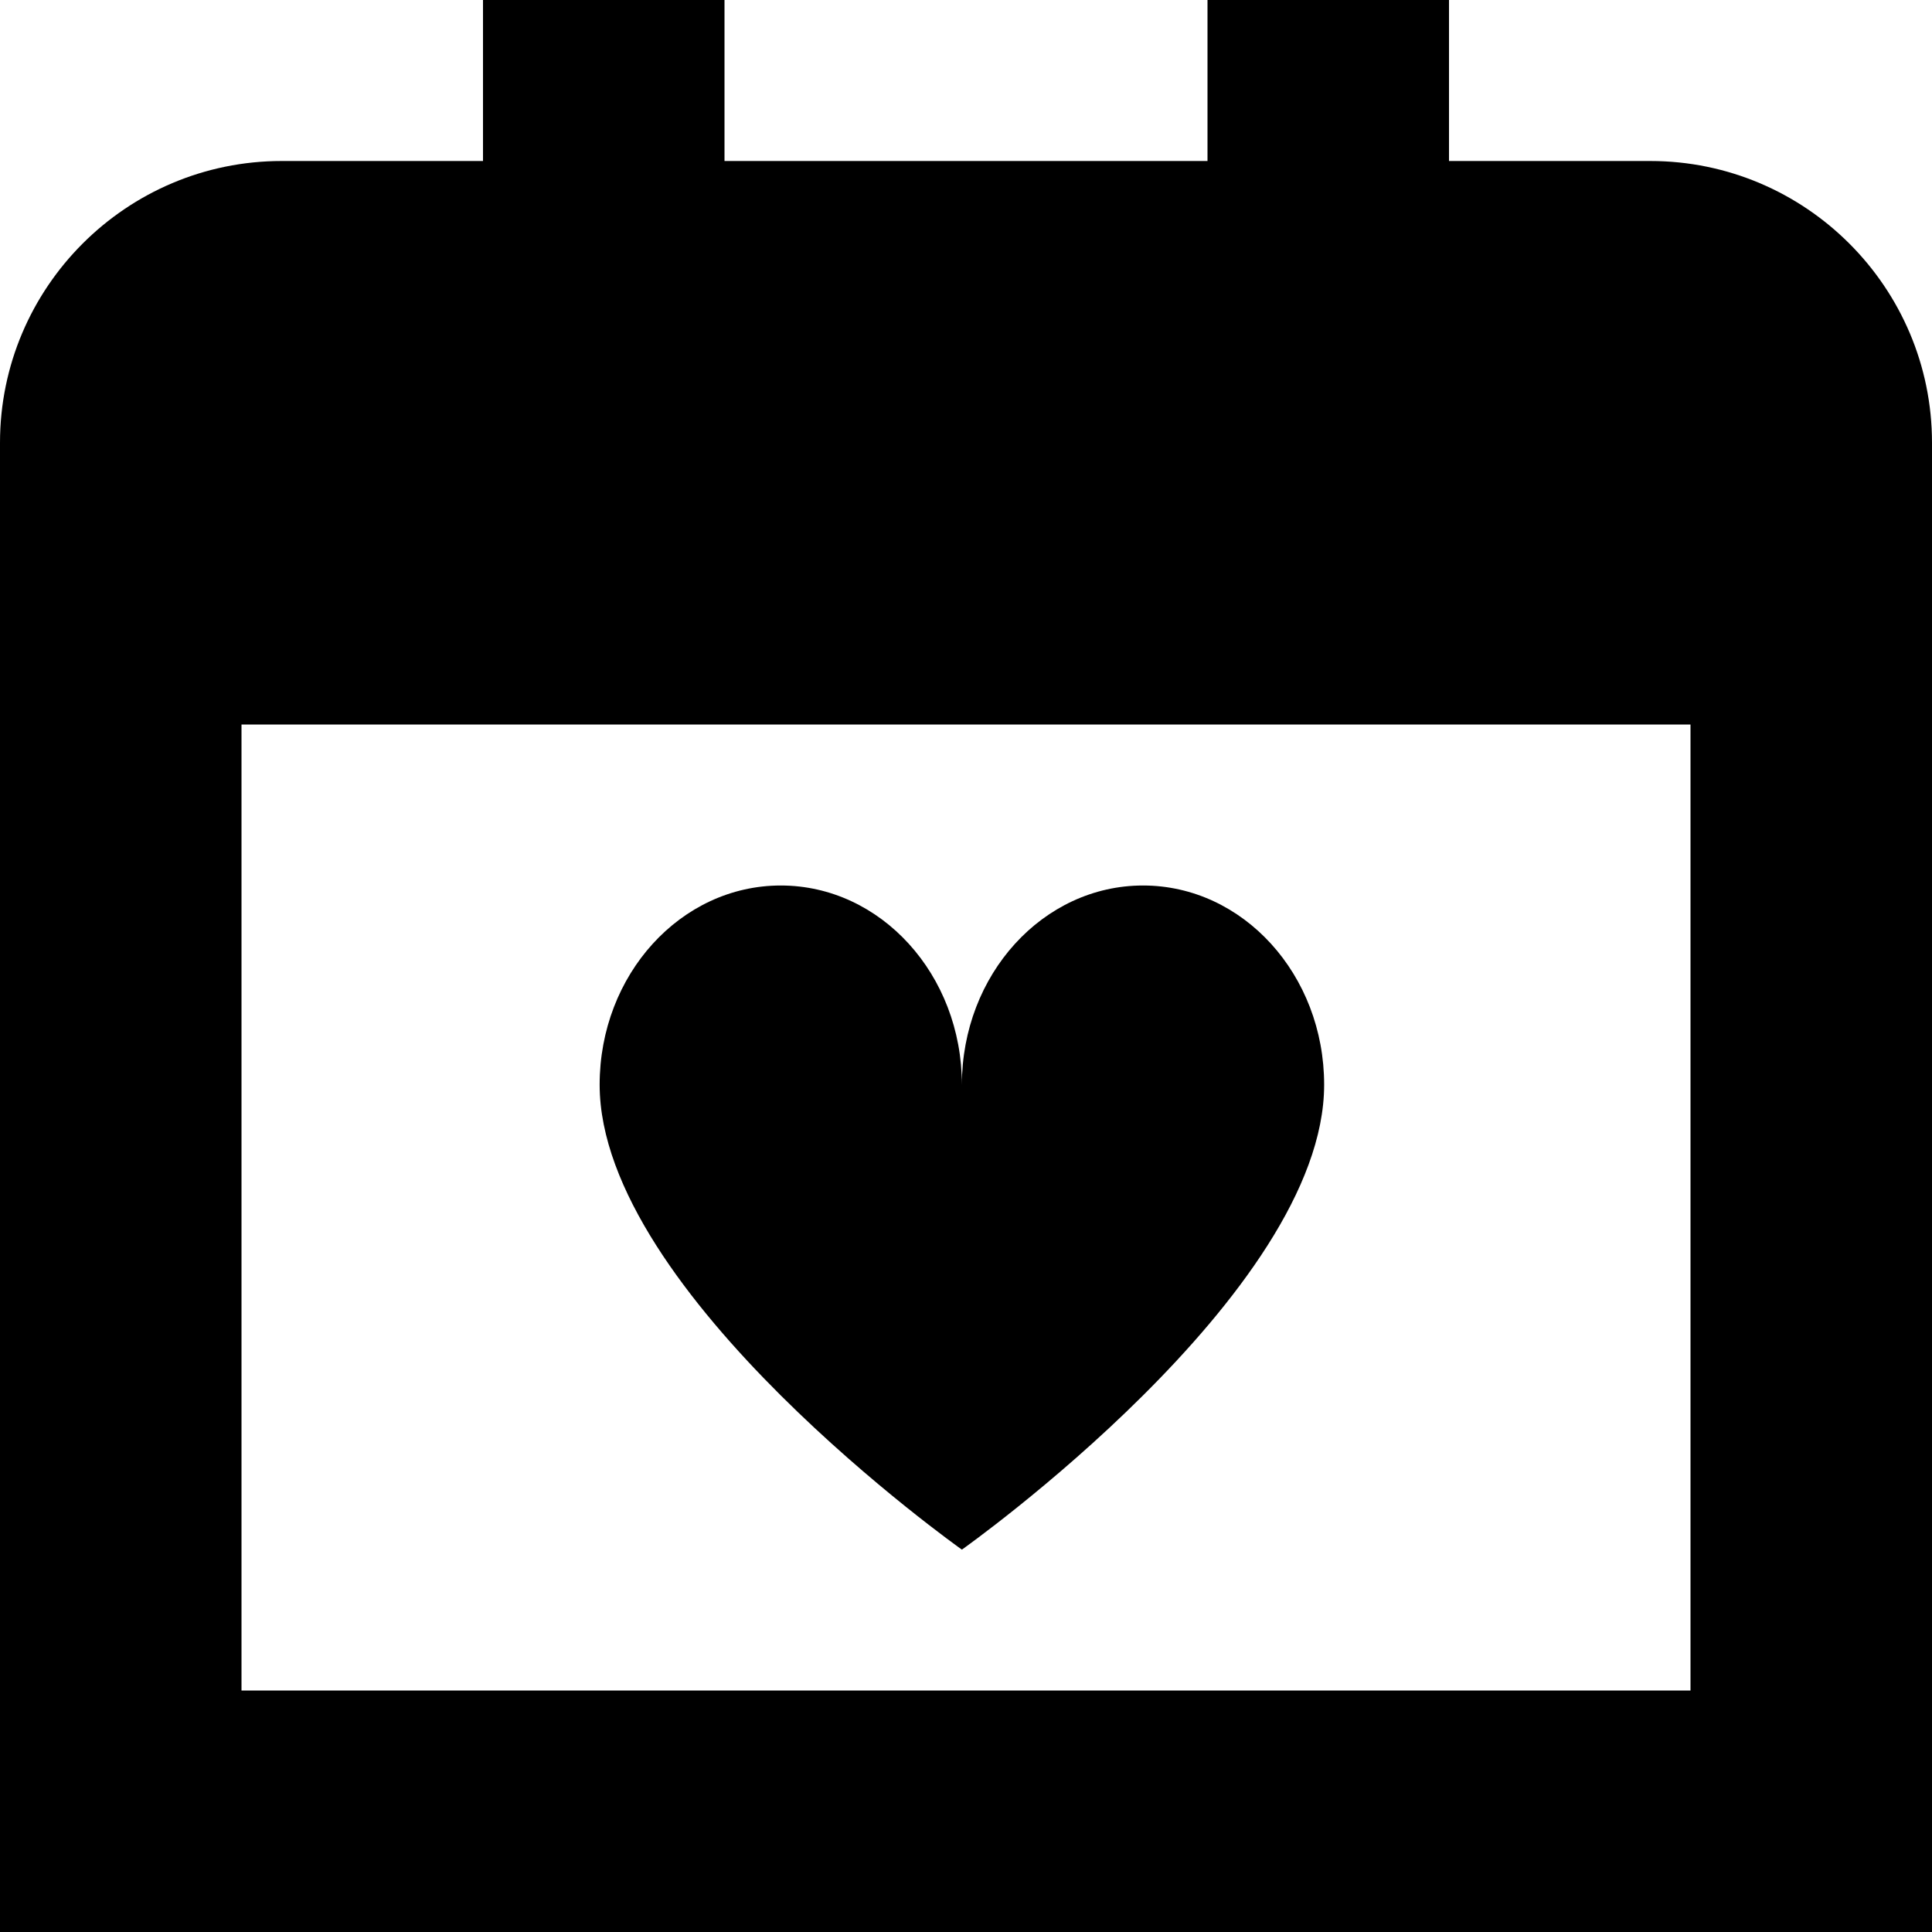 <?xml version="1.0" encoding="UTF-8"?>
<svg xmlns="http://www.w3.org/2000/svg" id="Layer_1" data-name="Layer 1" viewBox="0 0 24 24">
  <path d="m20.5,2h-2.5V0h-3v2h-6V0h-3v2h-2.5c-1.93,0-3.5,1.57-3.5,3.5v18.5h24V5.5c0-1.93-1.57-3.5-3.5-3.5ZM3,21v-12h18v12H3Zm13.449-7.525c0,2.592-4.5,5.775-4.5,5.775,0,0-4.5-3.183-4.5-5.775,0-1.367,1.007-2.475,2.25-2.475s2.25,1.108,2.25,2.475c0-1.367,1.007-2.475,2.25-2.475s2.25,1.108,2.25,2.475Z"/>
</svg>
